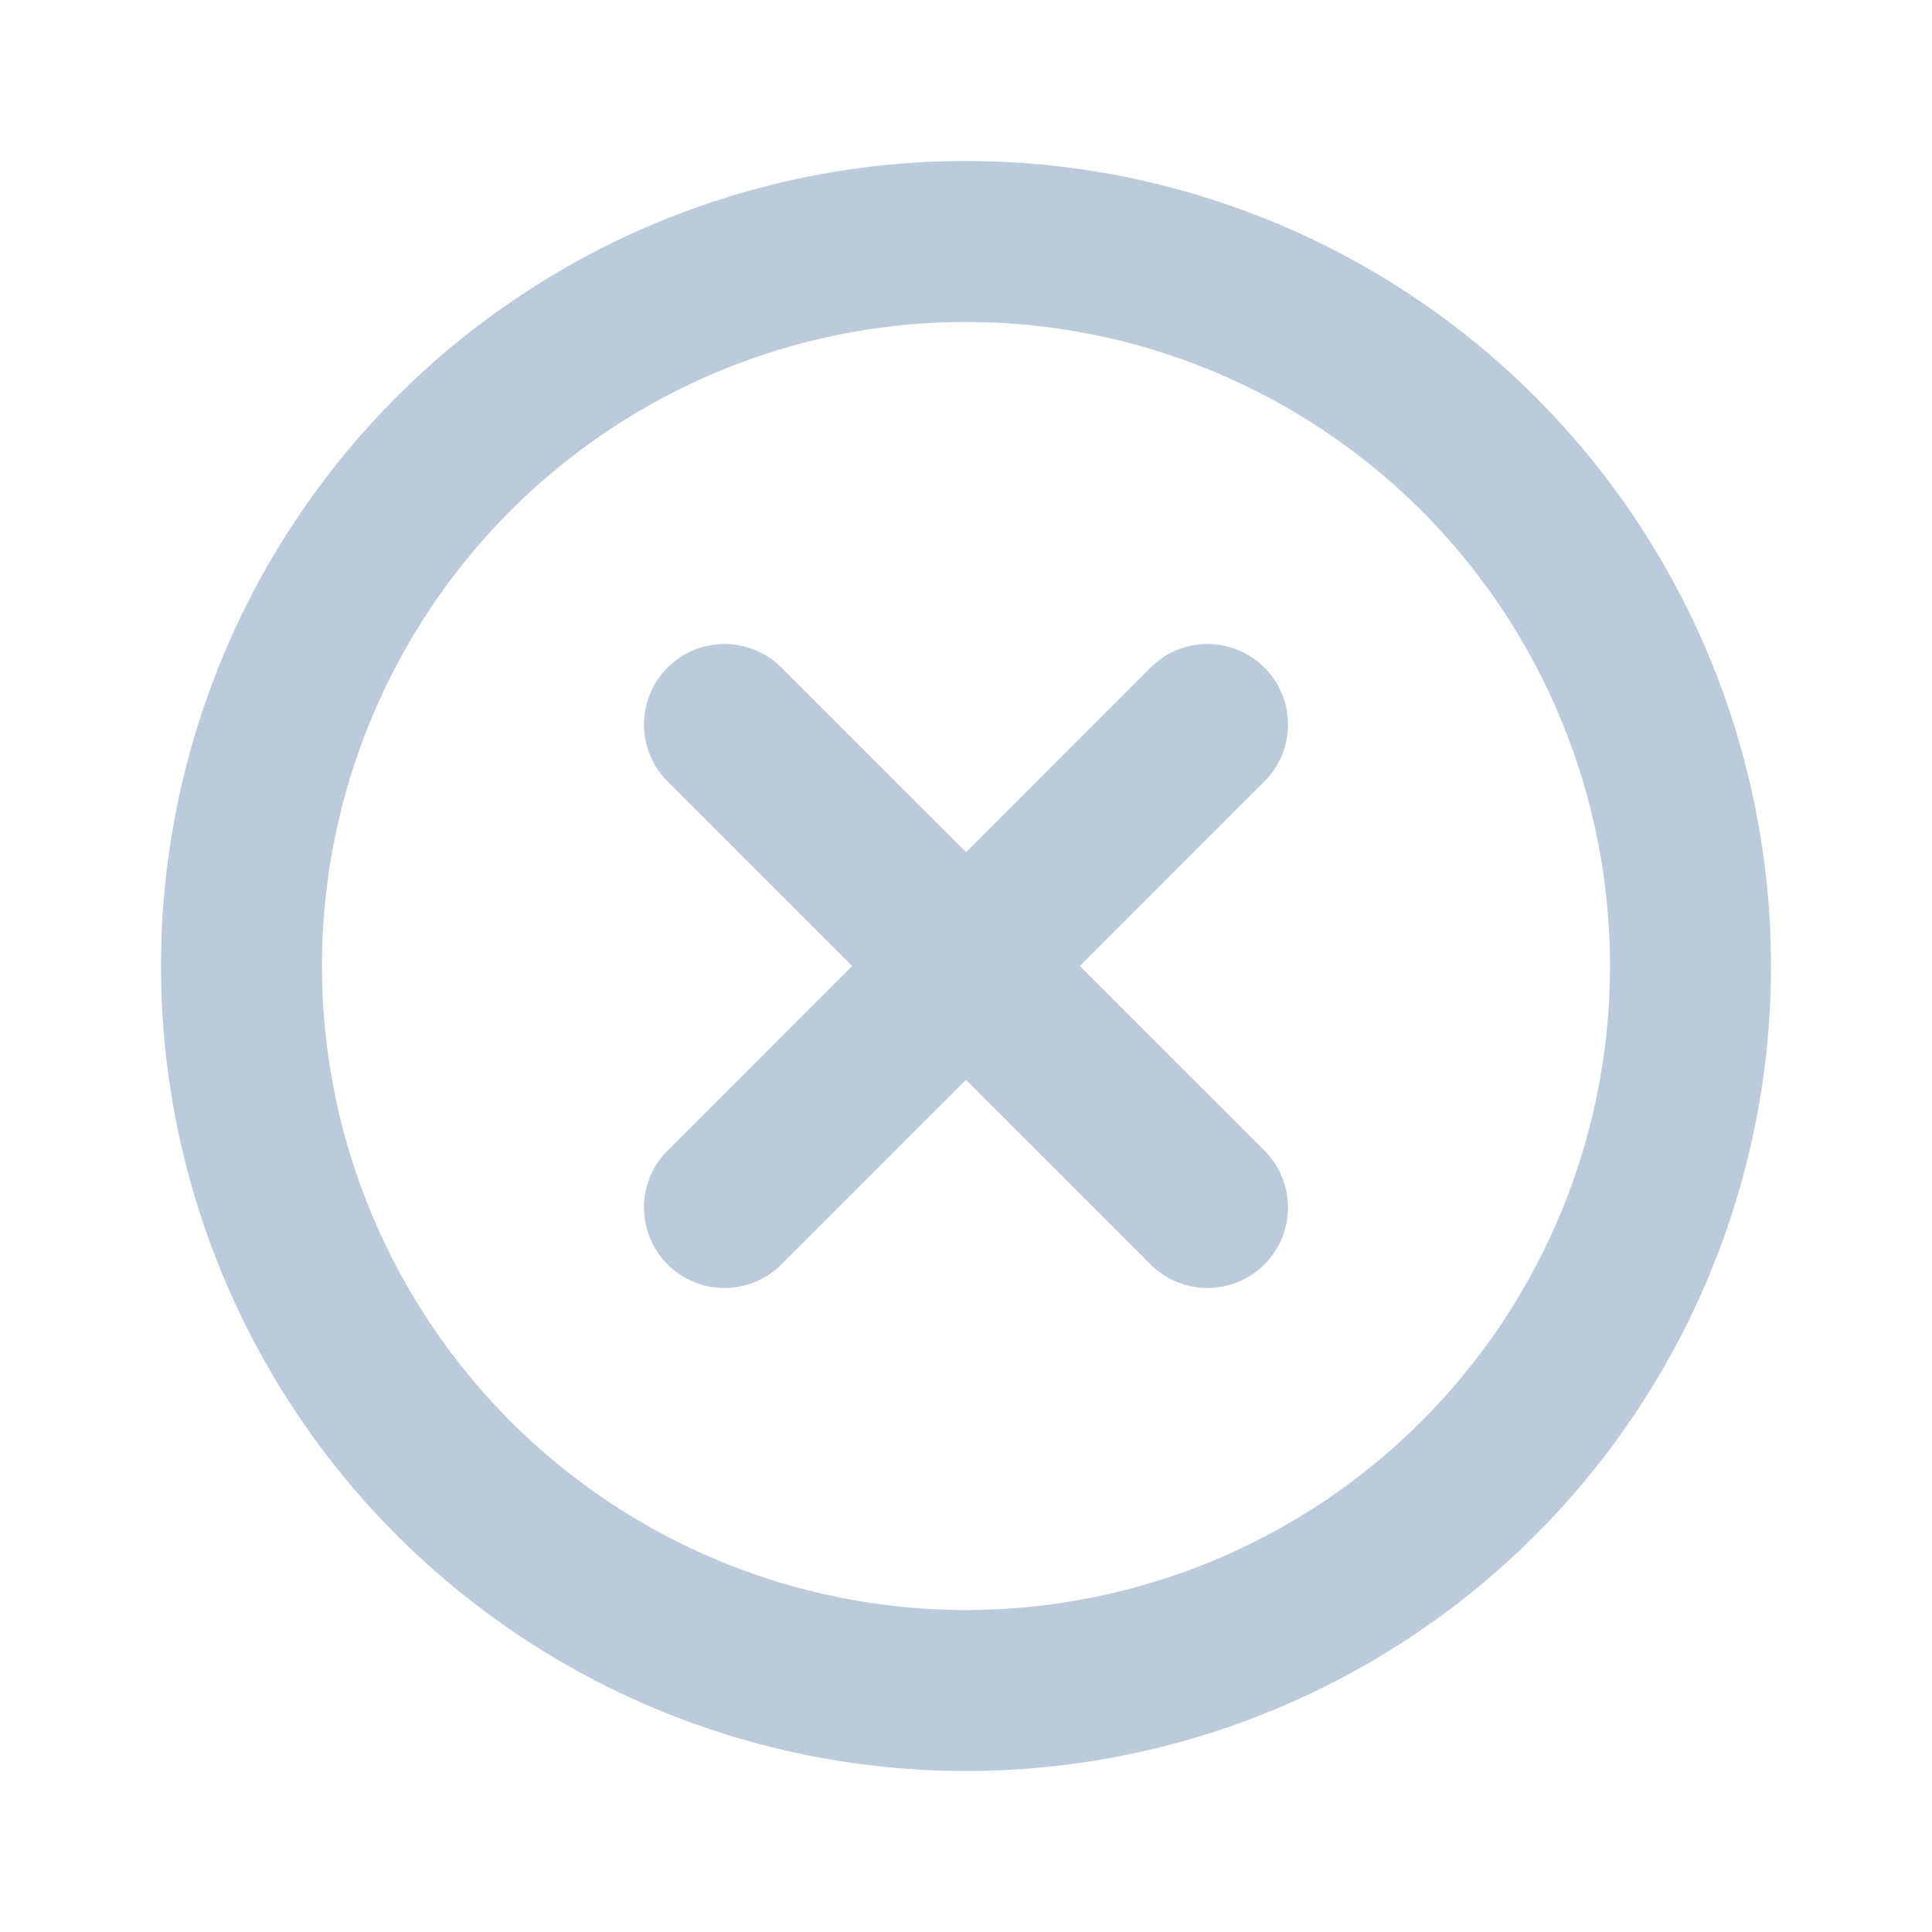 <svg xmlns="http://www.w3.org/2000/svg" fill="none" viewBox="0 0 24 24">
  <path stroke="#BCCBDC" stroke-linecap="round" stroke-linejoin="round" stroke-width="2" d="m9 9 3 3m0 0 3 3m-3-3-3 3m3-3 3-3m-3 12a9 9 0 1 1 0-18 9 9 0 0 1 0 18Z"/>
</svg>